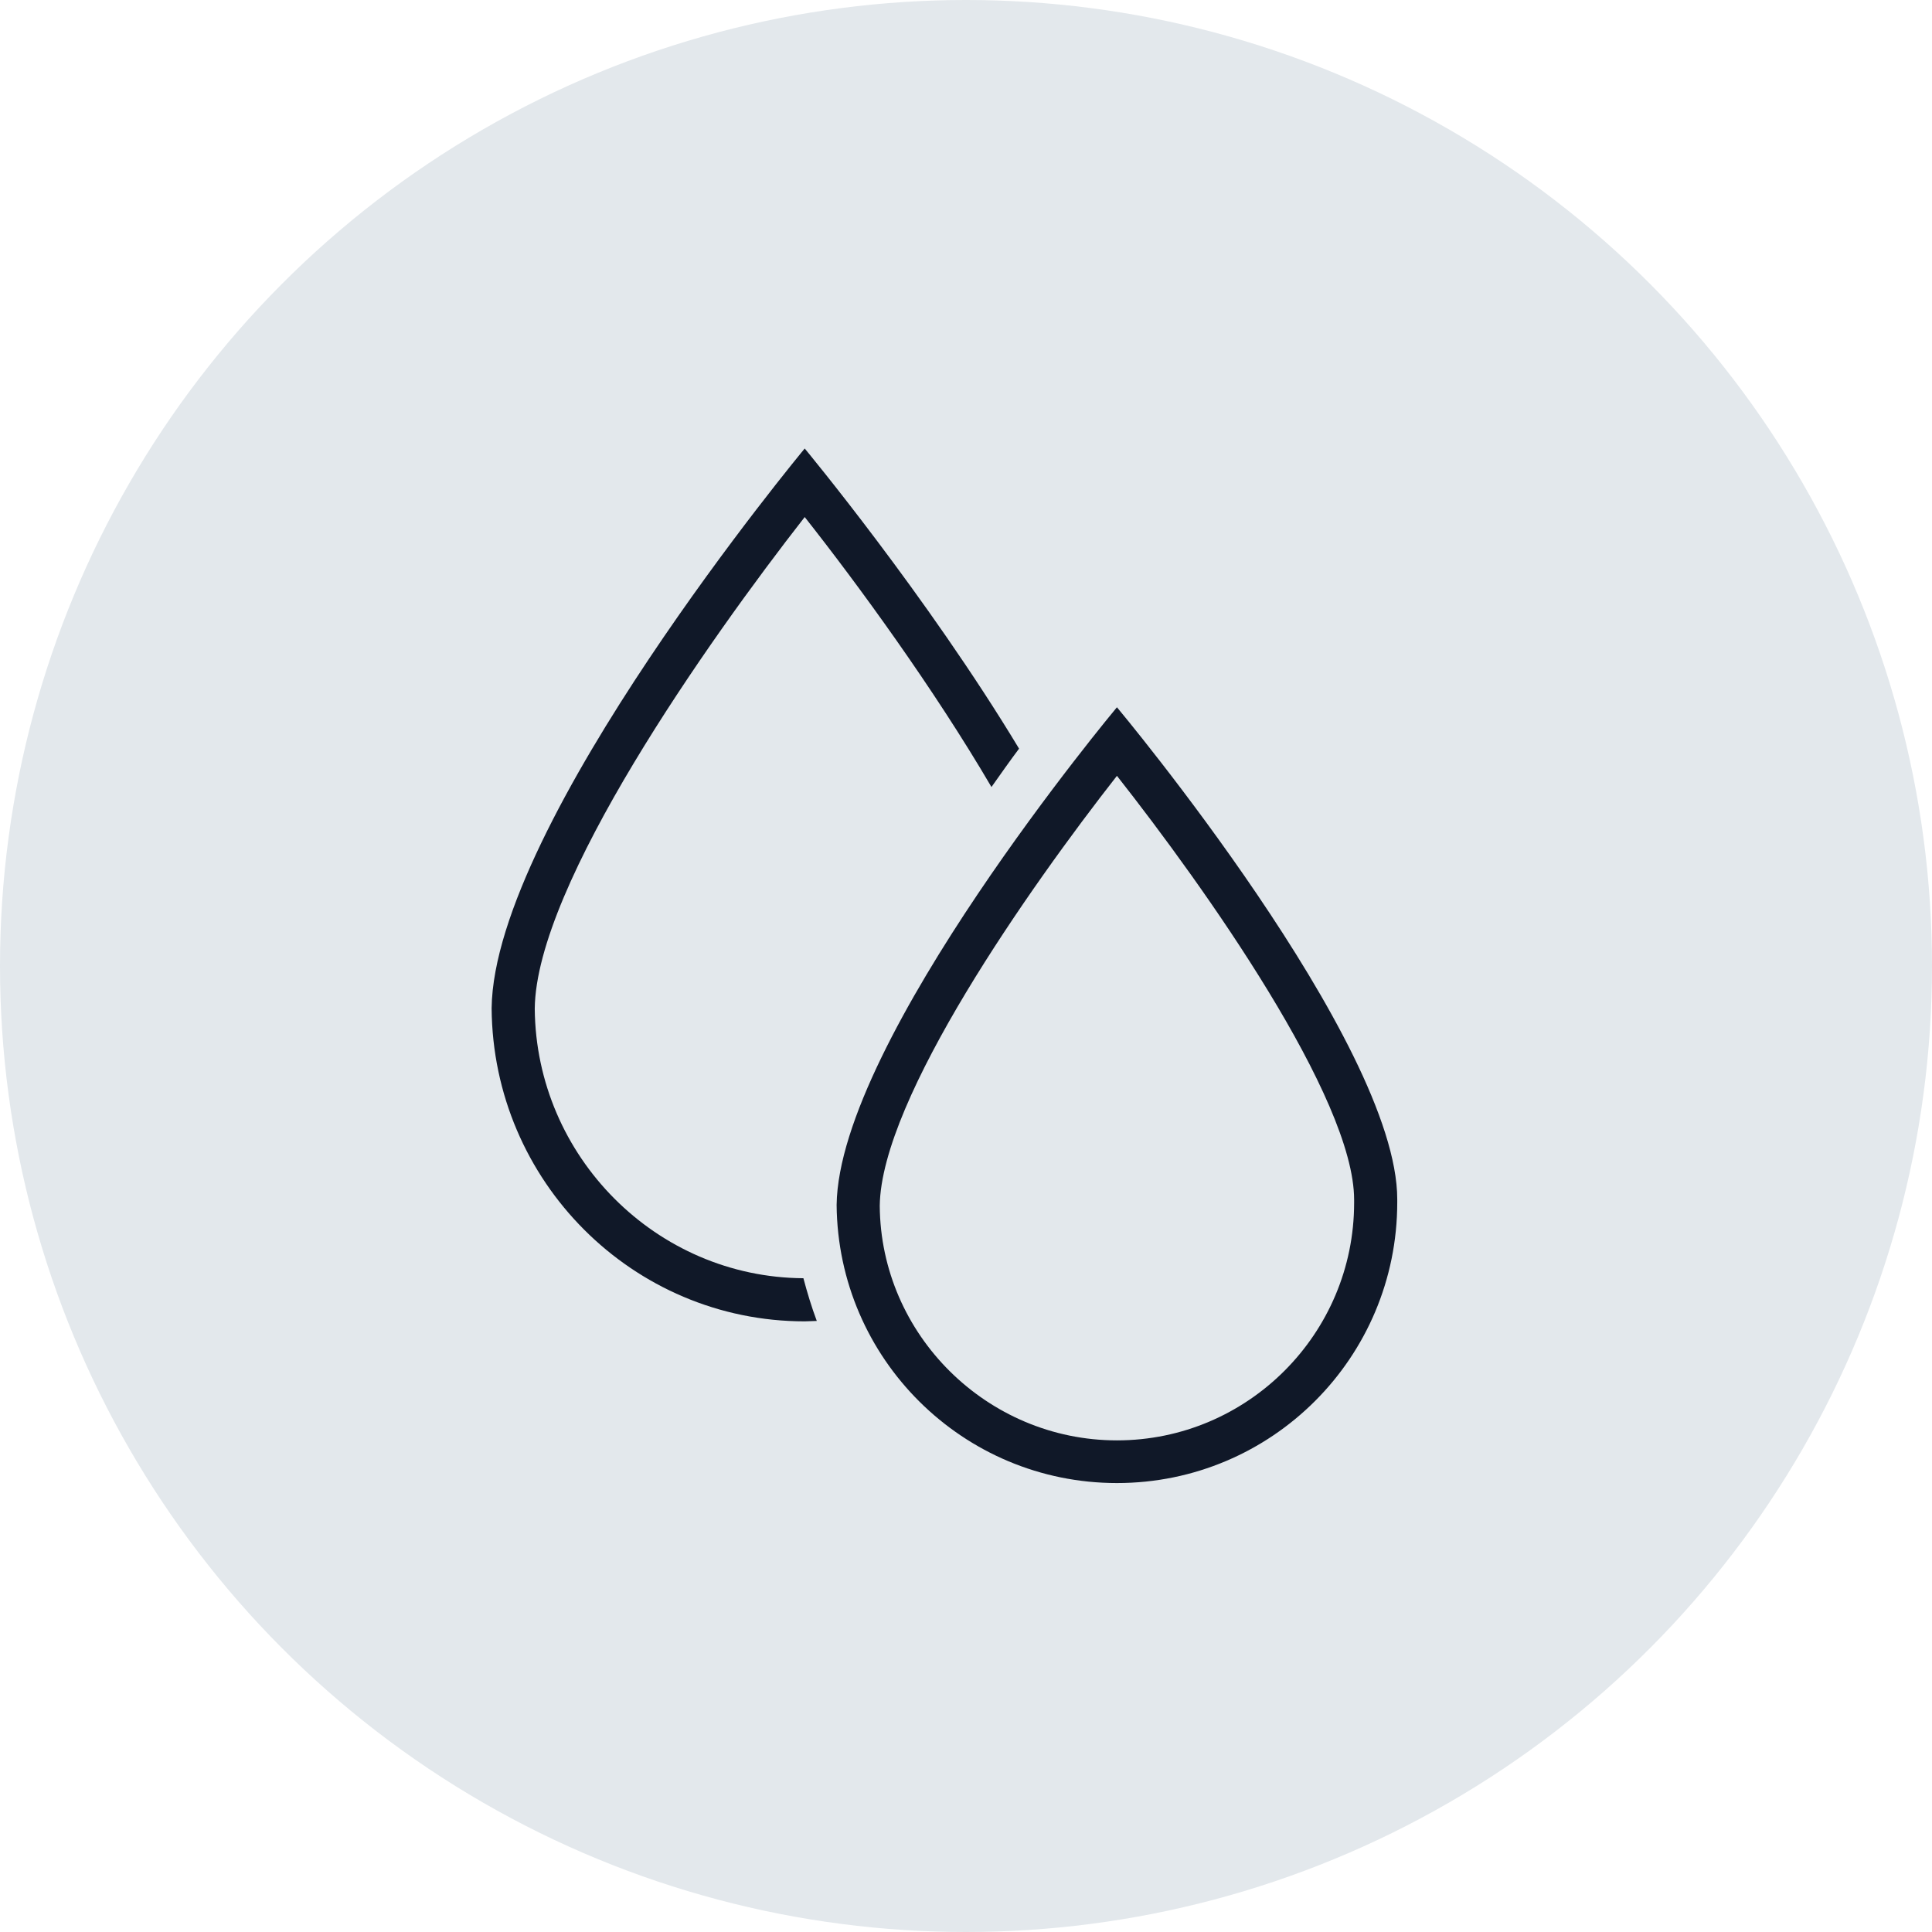 <?xml version="1.0" encoding="UTF-8"?>
<svg width="56px" height="56px" viewBox="0 0 56 56" version="1.1" xmlns="http://www.w3.org/2000/svg" xmlns:xlink="http://www.w3.org/1999/xlink">
    <!-- Generator: Sketch 54.1 (76490) - https://sketchapp.com -->
    <title>011-G56px</title>
    <desc>Created with Sketch.</desc>
    <g id="NEW_icons" stroke="none" stroke-width="1" fill="none" fill-rule="evenodd">
        <g id="icons_UD_new-Copy" transform="translate(-1728, -1604)">
            <g id="011-G56px" transform="translate(1728, 1604)">
                <circle id="Oval-Copy-147" fill="#E3E8EC" cx="28" cy="28" r="28"></circle>
                <g id="011-B32px-Copy-4" transform="translate(8, 8)">
                    <path d="M6.25,21.275 C6.25,21.262 6.25,21.238 6.25,21.225 C6.25,21.2 6.25,21.175 6.25,21.15 L6.25,21.275 Z" id="Path" fill="#101828" fill-rule="nonzero"></path>
                    <path d="M15.287,29.05 C11.025,29.025 7.537,25.525 7.5,21.238 C7.537,17.65 12.512,10.588 15.325,6.987 C16.875,8.95 19.062,11.95 20.738,14.812 C21.012,14.425 21.275,14.05 21.538,13.7 C18.863,9.262 15.325,5 15.325,5 C15.325,5 6.312,15.85 6.25,21.225 C6.287,26.238 10.338,30.3 15.325,30.3 C15.45,30.3 15.562,30.288 15.675,30.288 C15.525,29.887 15.4,29.475 15.287,29.05 Z" id="Path" fill="#101828" fill-rule="nonzero"></path>
                    <path d="M24.375,14.488 C26.913,17.712 31.25,23.825 31.25,26.775 L31.25,26.863 C31.25,30.663 28.163,33.75 24.375,33.75 C20.613,33.75 17.525,30.688 17.5,26.95 C17.538,23.837 21.85,17.712 24.375,14.488 L24.375,14.488 Z M24.375,12.5 C24.375,12.5 16.312,22.15 16.25,26.925 C16.288,31.387 19.913,34.987 24.375,34.987 C28.863,34.987 32.5,31.35 32.5,26.85 L32.5,26.762 C32.5,22.212 24.375,12.5 24.375,12.5 L24.375,12.5 Z" id="Shape" fill="#101828" fill-rule="nonzero"></path>
                    <rect id="Rectangle" x="0" y="0" width="40" height="40"></rect>
                </g>
            </g>
        </g>
    </g>
</svg>